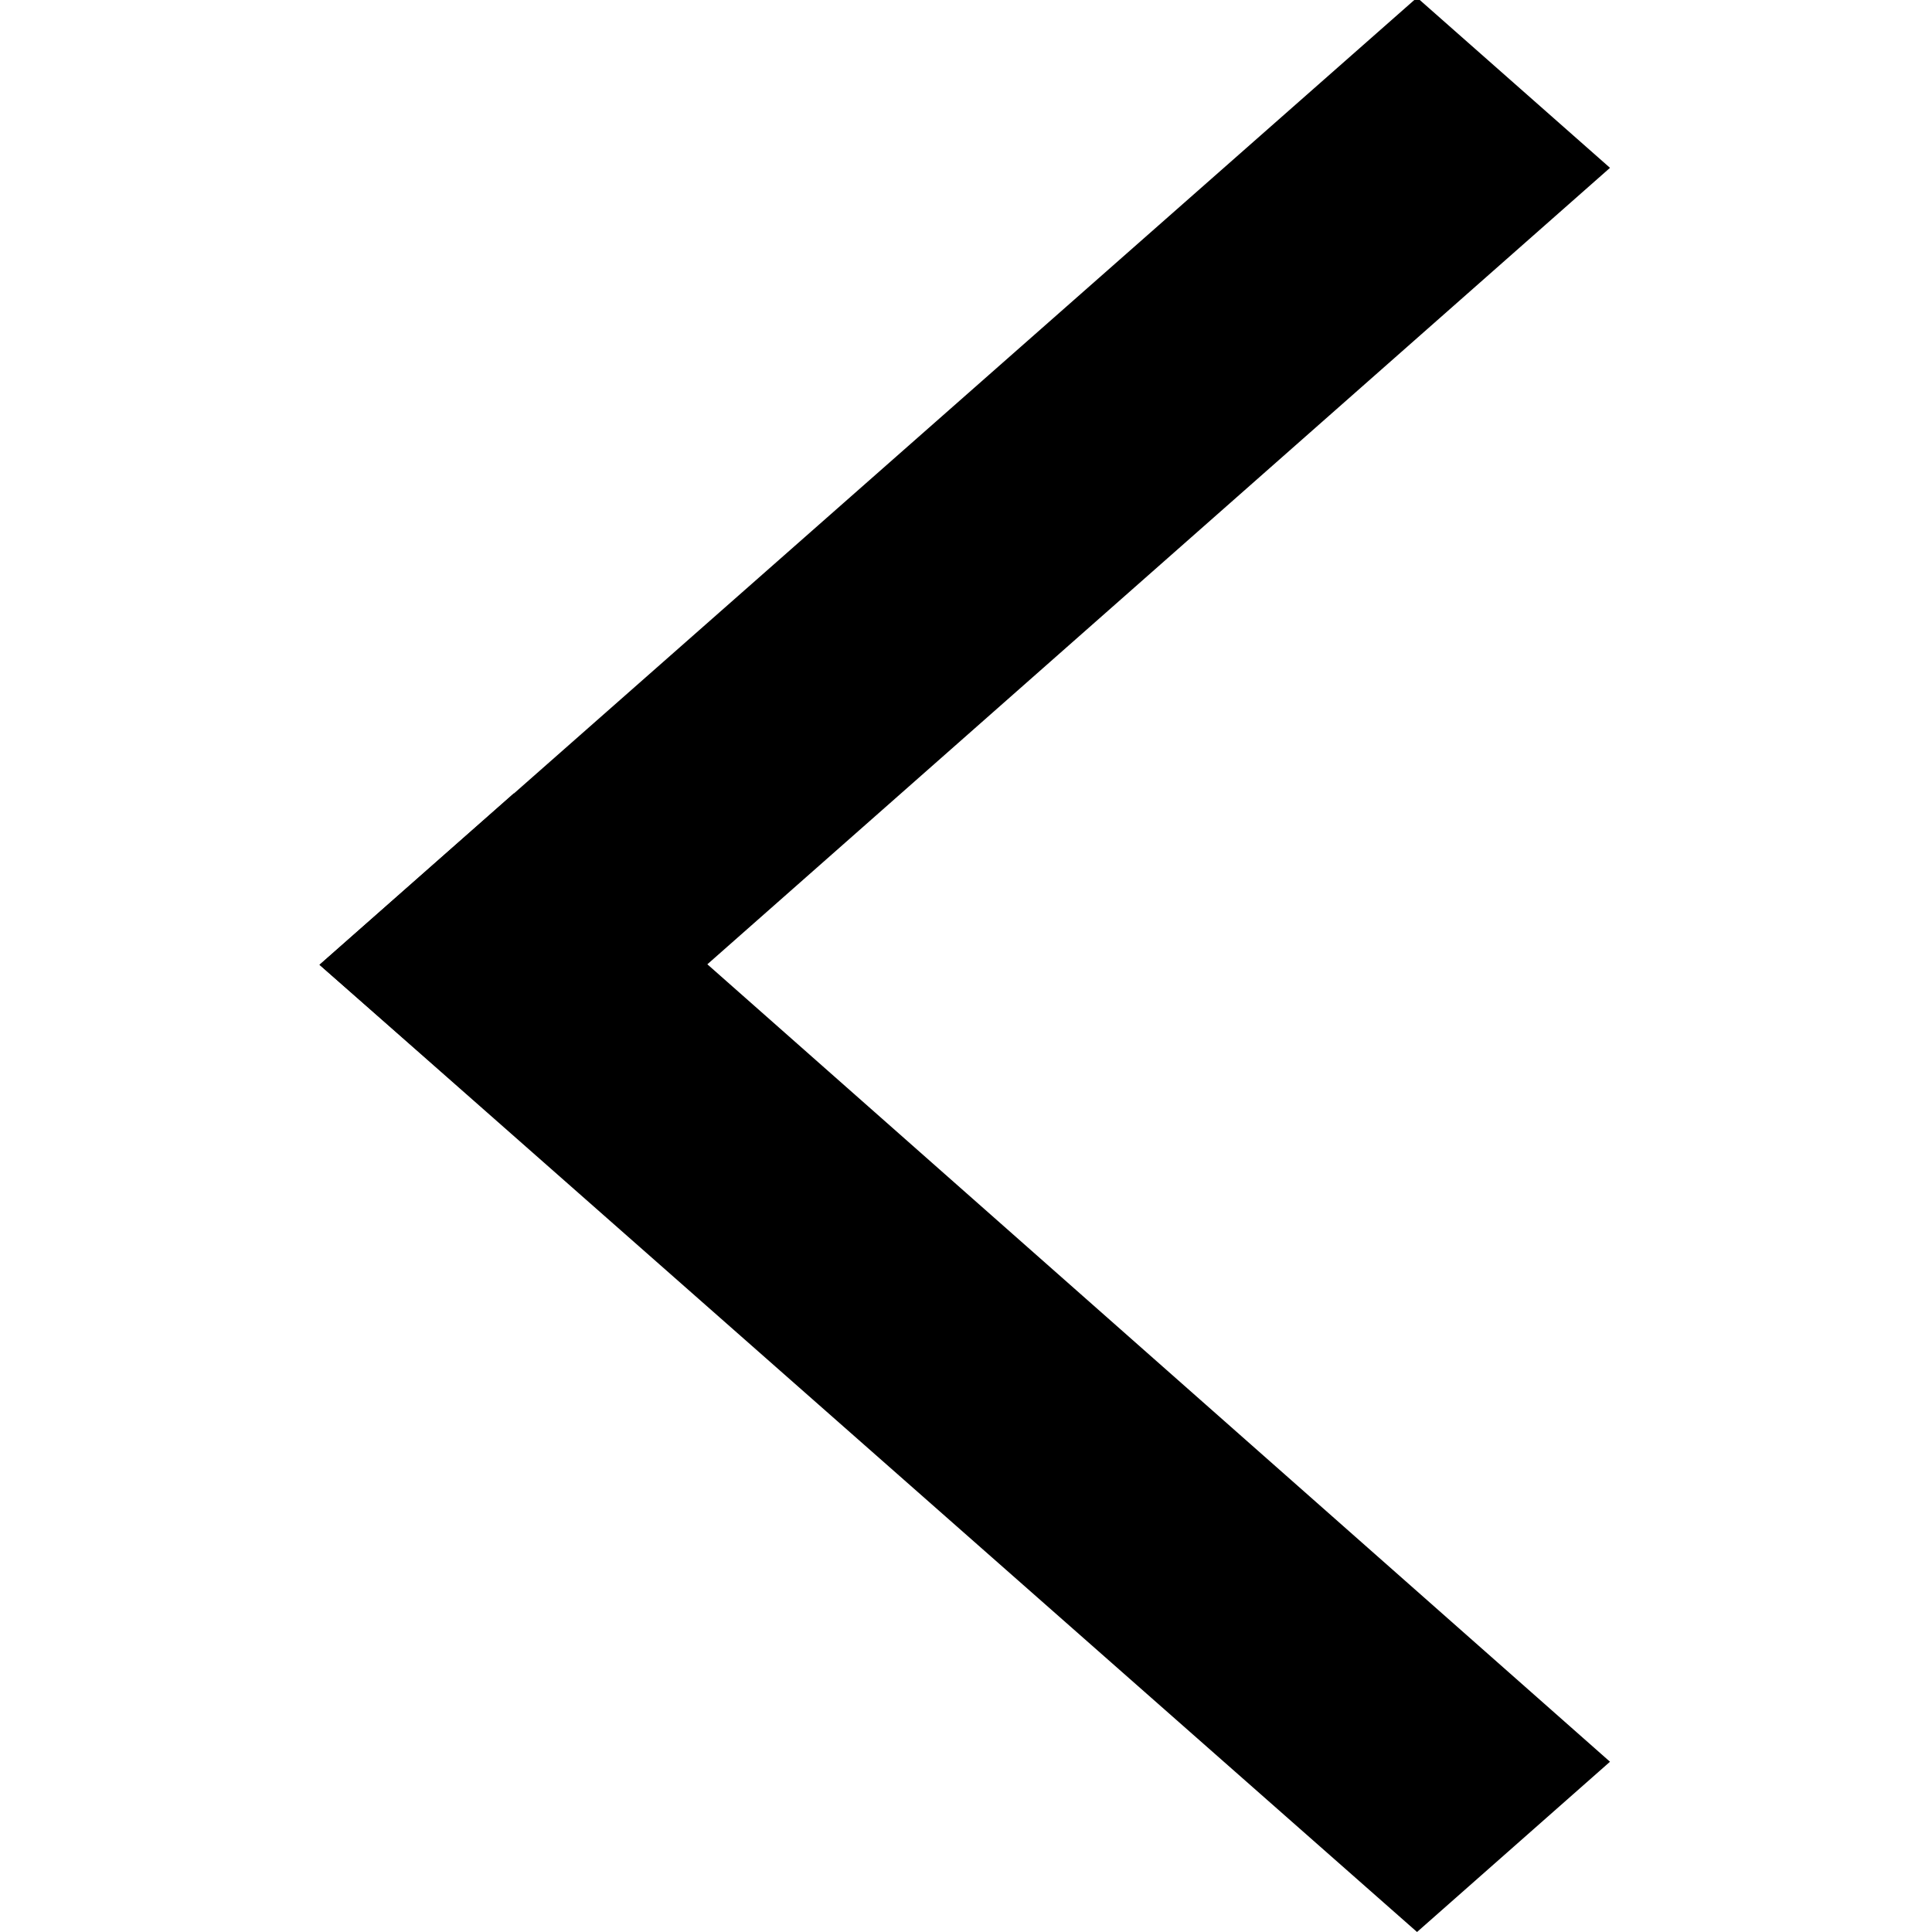 <svg xmlns="http://www.w3.org/2000/svg" xmlns:xlink="http://www.w3.org/1999/xlink" viewBox="0 0 12 12"><defs><style>.cls-1{fill:#fff;opacity:0;}</style><symbol id="arrow" data-name="arrow" viewBox="0 0 9.43 16.02"><polygon points="0 14.61 8.01 6.6 9.43 8.01 1.41 16.02 0 14.61"/><polygon points="1.41 0 9.43 8.01 8.01 9.43 0 1.41 1.41 0"/></symbol></defs><title>rem</title><g id="Layer_2" data-name="Layer 2"><g id="rem"><rect id="no-crop" class="cls-1" width="12" height="12"/><use width="9.43" height="16.02" transform="translate(10 12) rotate(180) scale(0.85 0.75)" xlink:href="#arrow"/></g></g></svg>